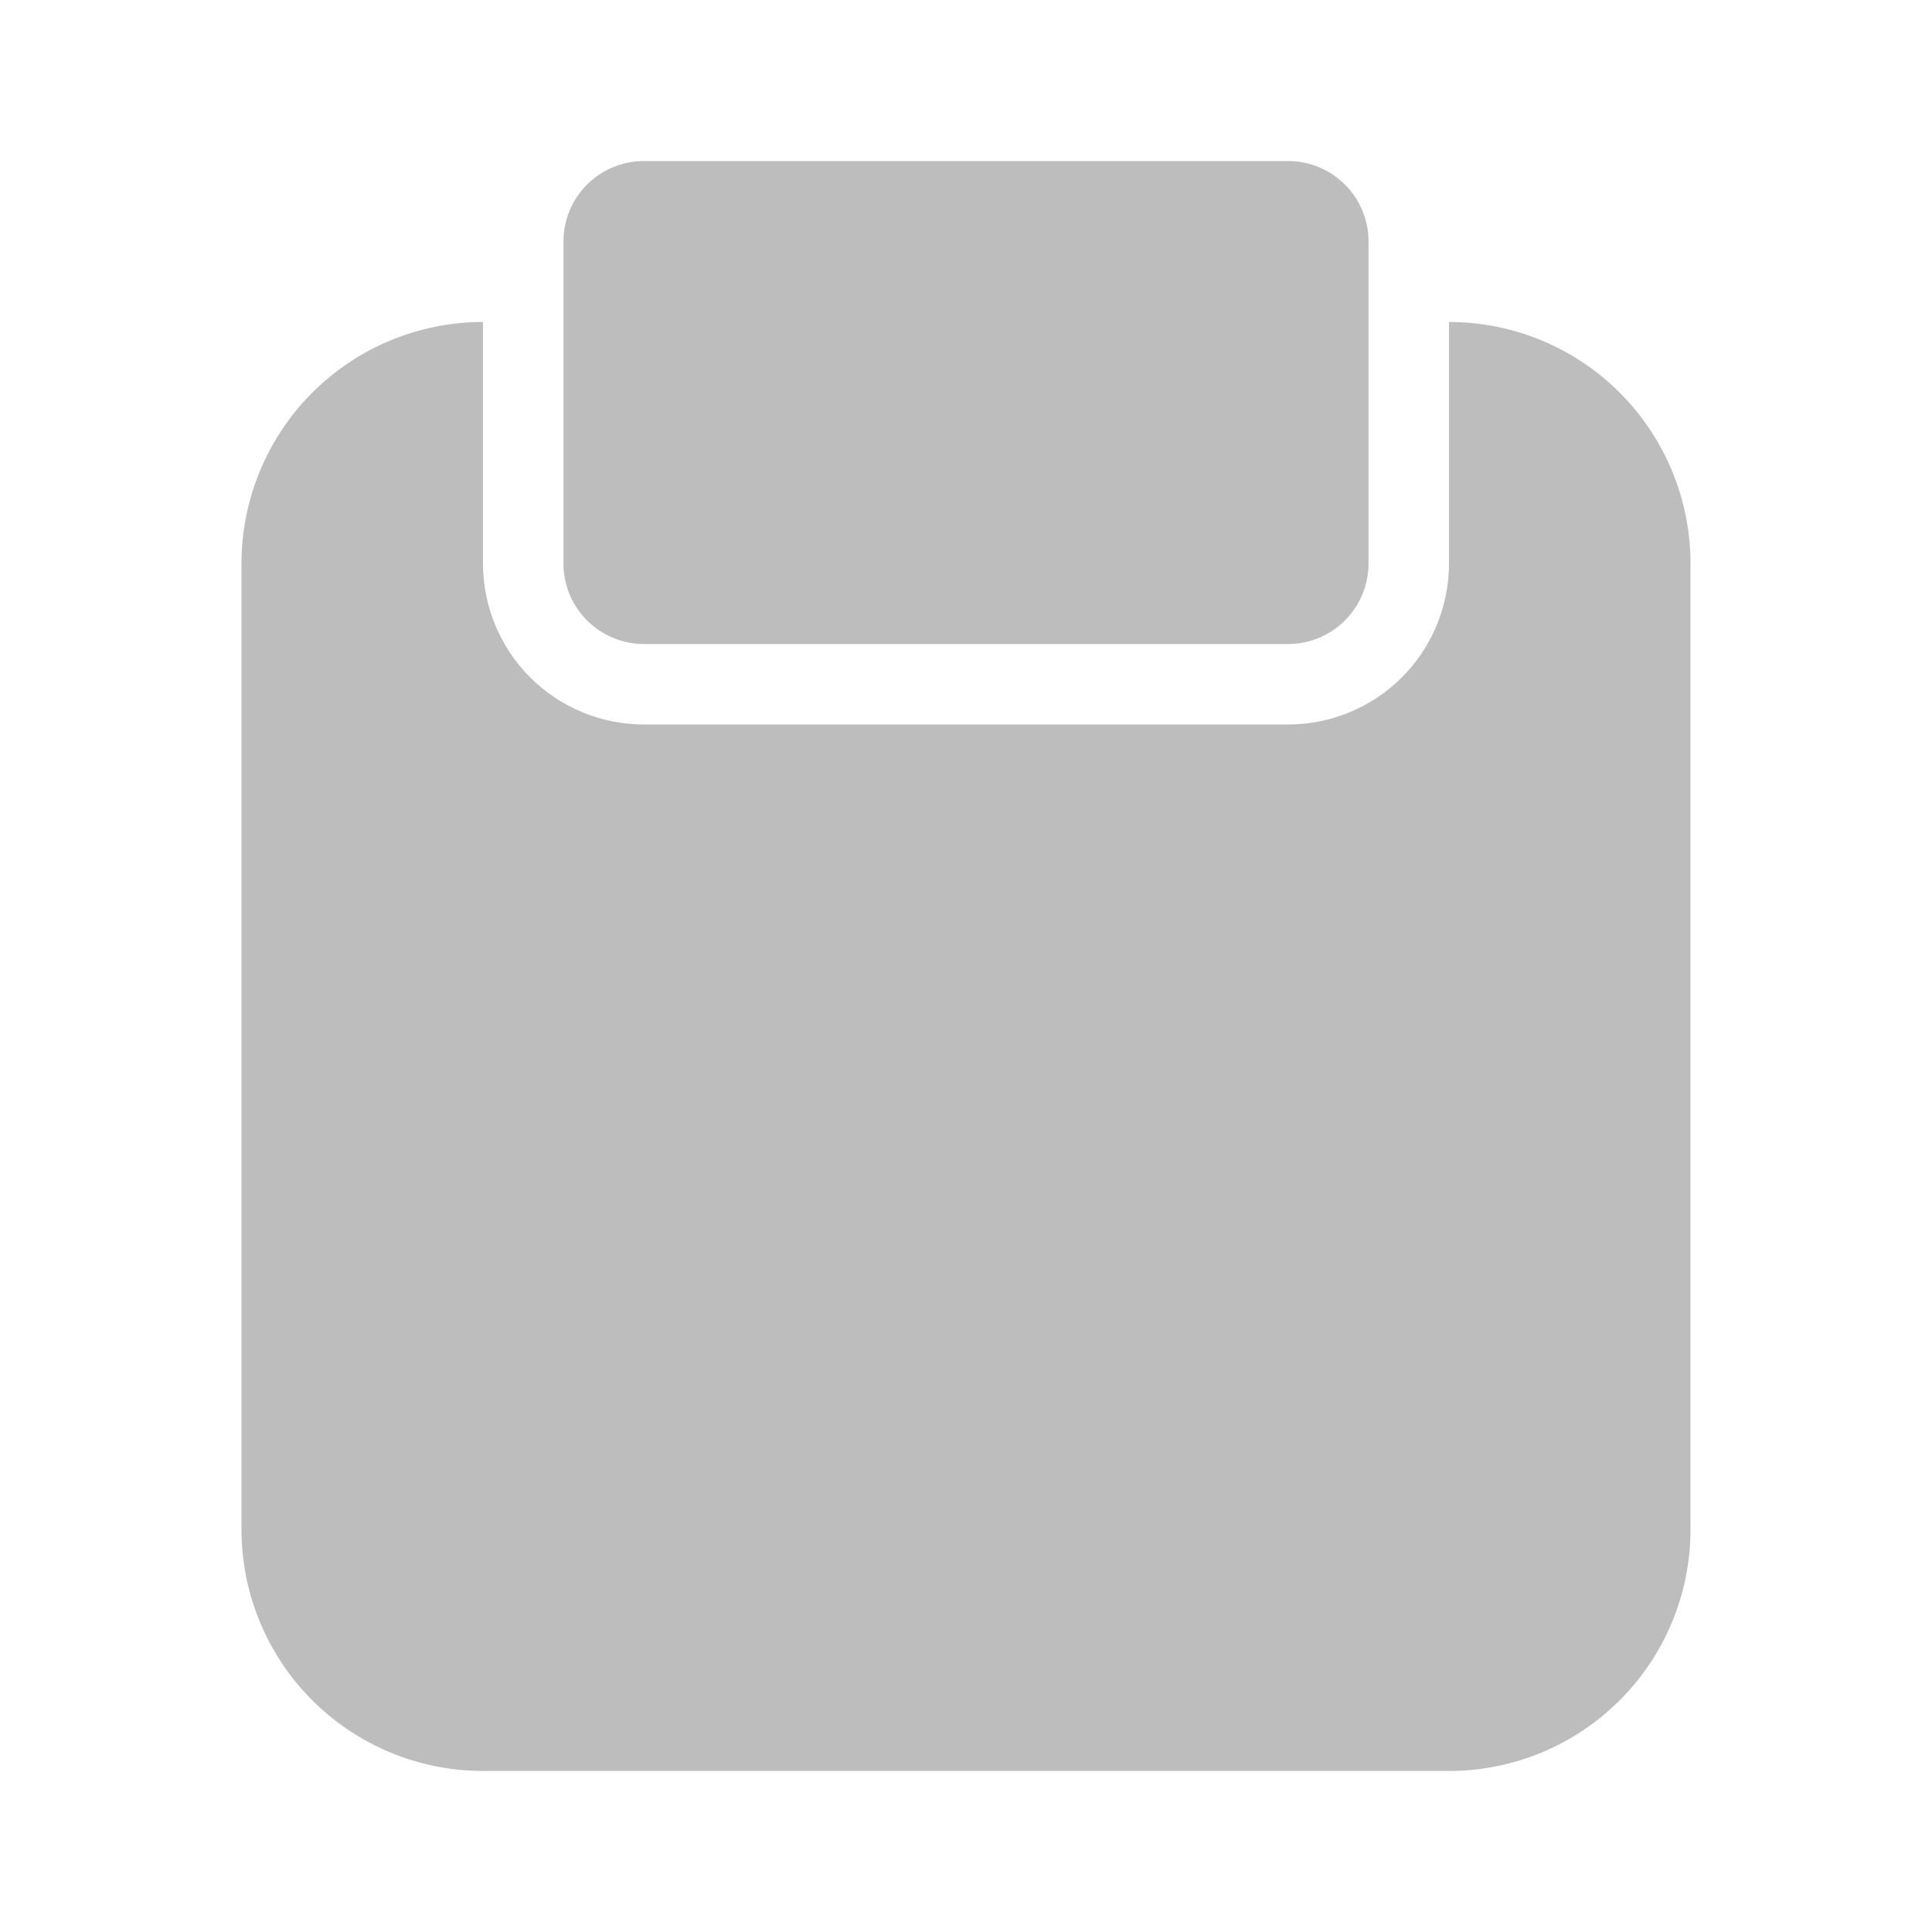<svg width="23" height="23" viewBox="0 0 23 23" fill="none" xmlns="http://www.w3.org/2000/svg">
<path d="M17.25 3.833V6.708C17.25 7.217 17.048 7.704 16.689 8.064C16.329 8.423 15.842 8.625 15.333 8.625H7.667C7.158 8.625 6.671 8.423 6.311 8.064C5.952 7.704 5.75 7.217 5.75 6.708V3.833C4.987 3.833 4.256 4.136 3.717 4.675C3.178 5.215 2.875 5.946 2.875 6.708V18.208C2.875 18.971 3.178 19.702 3.717 20.241C4.256 20.78 4.987 21.083 5.75 21.083H17.25C18.012 21.083 18.744 20.78 19.283 20.241C19.822 19.702 20.125 18.971 20.125 18.208V6.708C20.125 5.946 19.822 5.215 19.283 4.675C18.744 4.136 18.012 3.833 17.25 3.833Z" fill="#BDBDBD"/>
<path d="M15.333 1.917H7.667C7.137 1.917 6.708 2.346 6.708 2.875V6.708C6.708 7.238 7.137 7.667 7.667 7.667H15.333C15.863 7.667 16.292 7.238 16.292 6.708V2.875C16.292 2.346 15.863 1.917 15.333 1.917Z" fill="#BDBDBD"/>
</svg>
